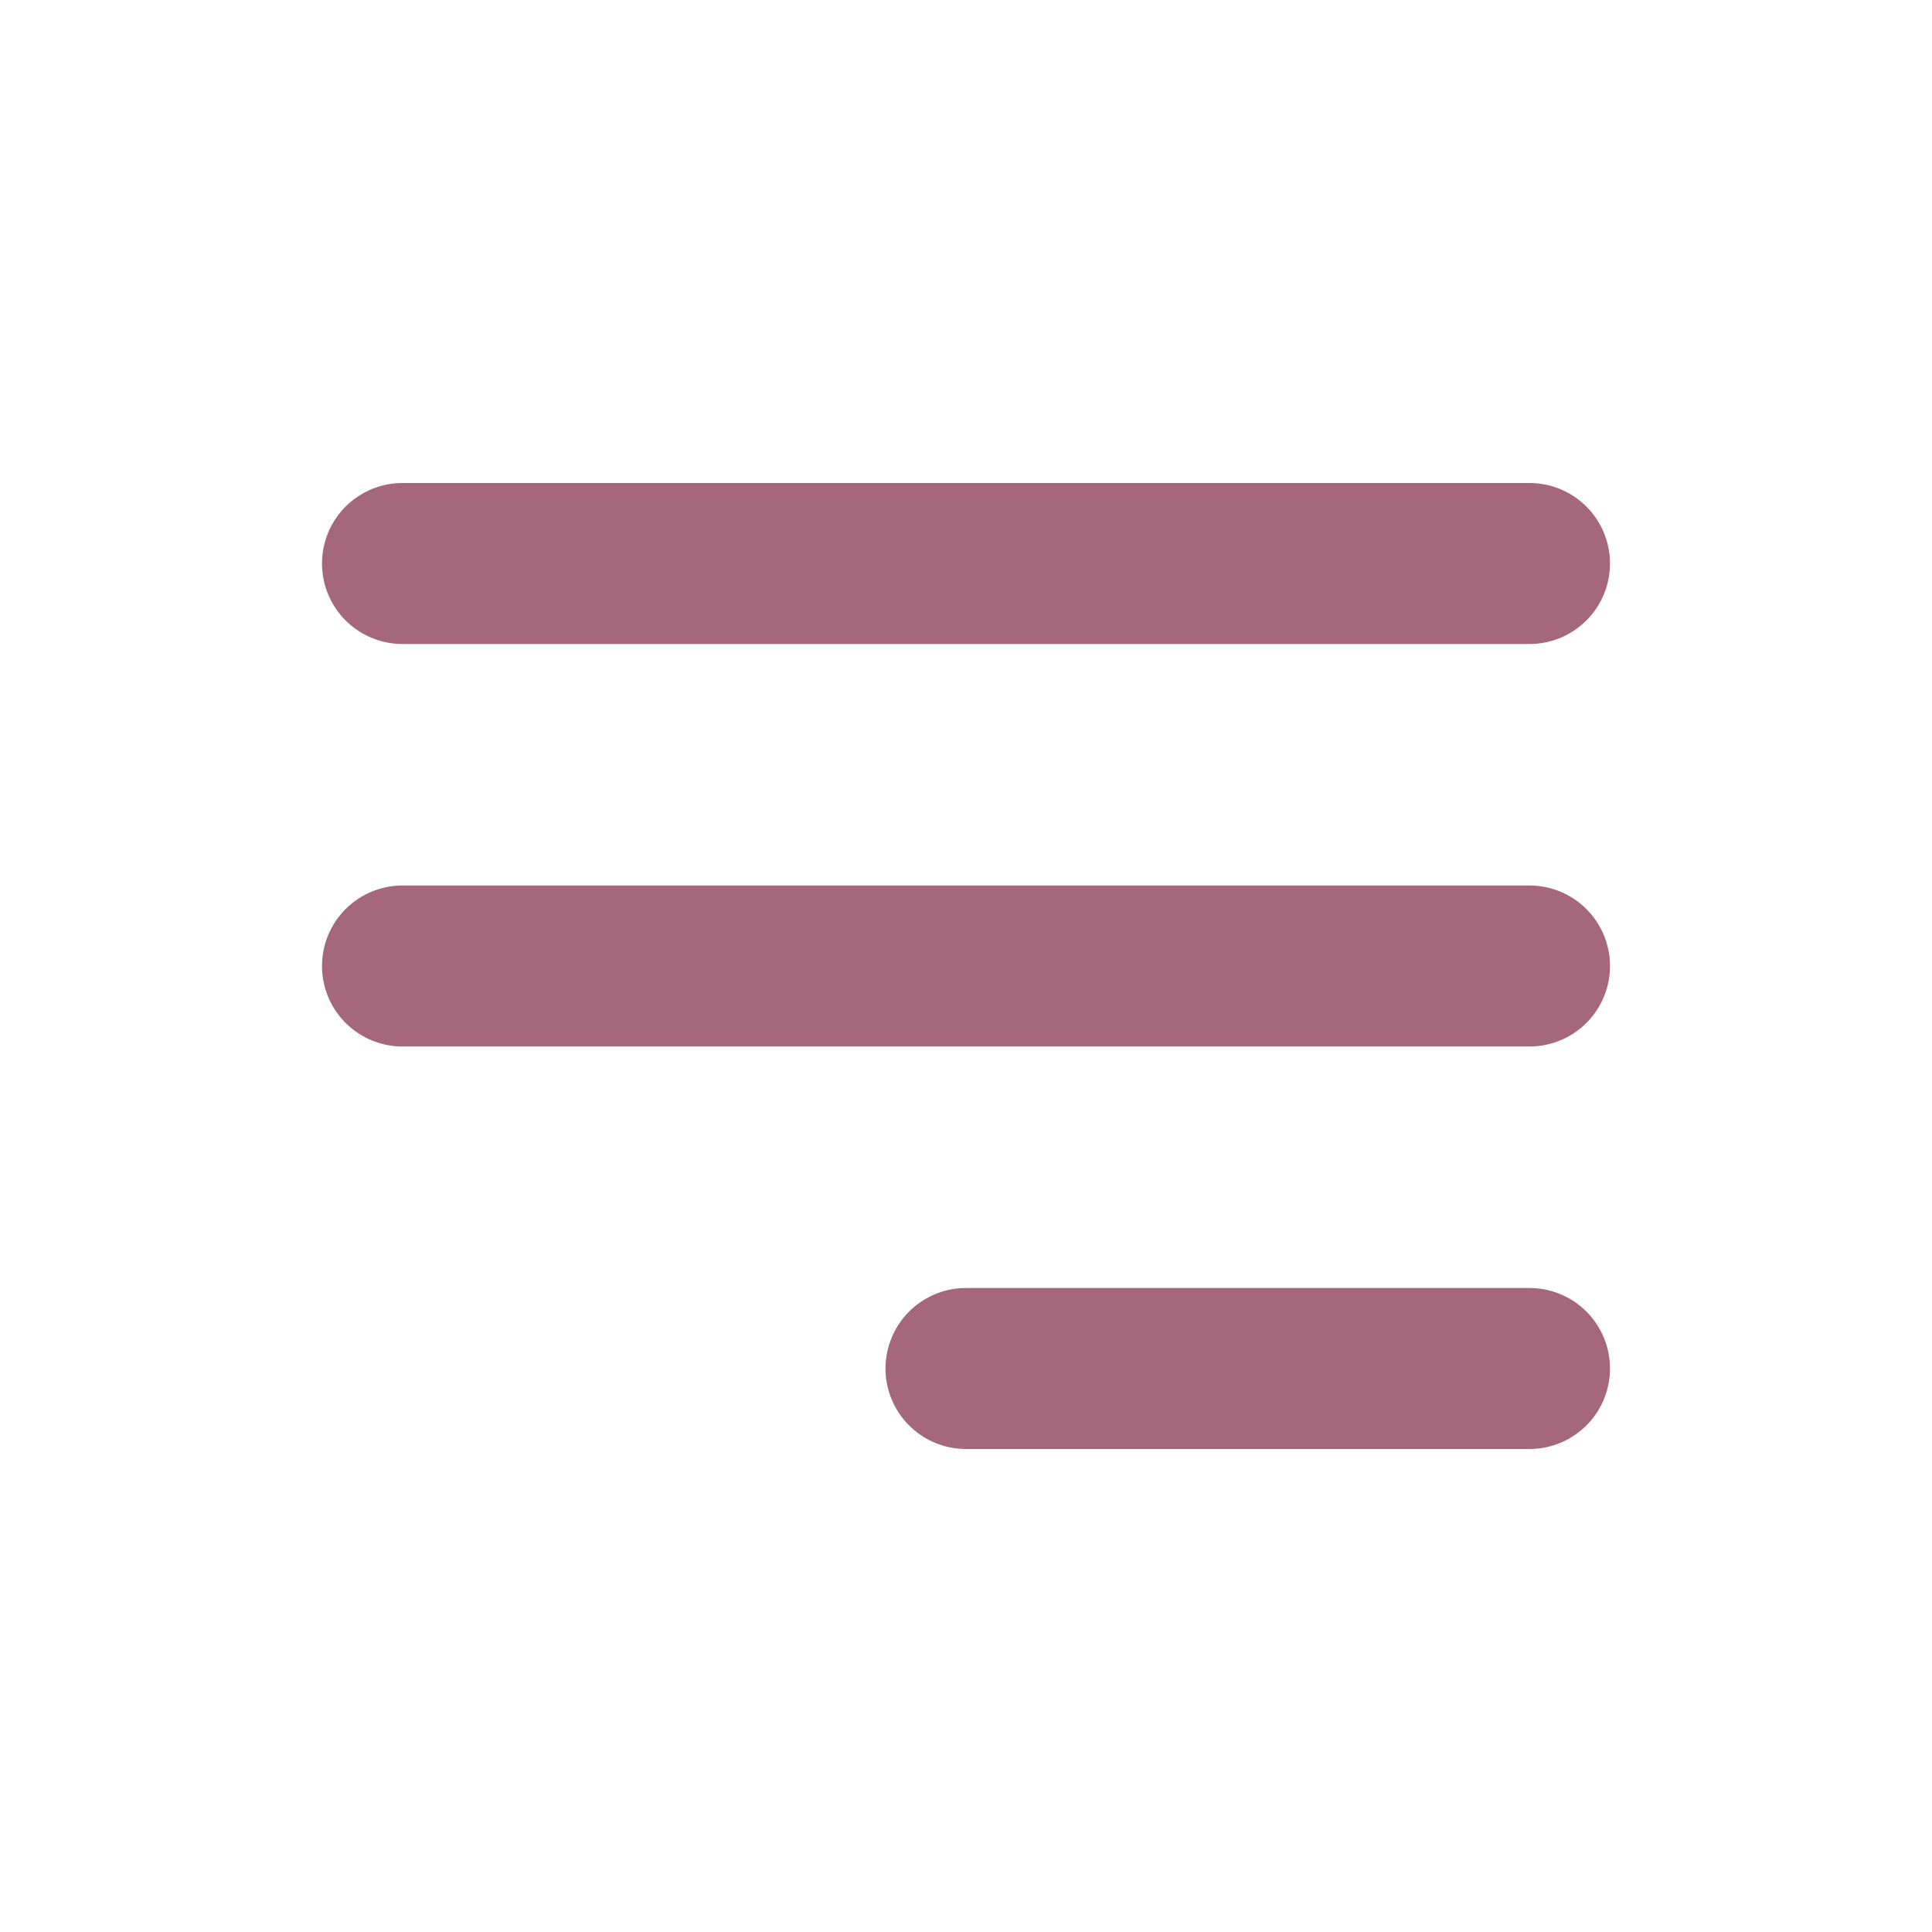 <?xml version="1.0" encoding="utf-8"?>

<!-- Uploaded to: SVG Repo, www.svgrepo.com, Generator: SVG Repo Mixer Tools -->
<svg width="800px" height="800px" viewBox="0 0 24 24" fill="none" xmlns="http://www.w3.org/2000/svg">
<g id="Menu / Menu_Alt_01">
<path id="Vector" d="M12 17H19M5 12H19M5 7H19" stroke="#a4677c" stroke-width="2" stroke-linecap="round" stroke-linejoin="round"/>
</g>
</svg>